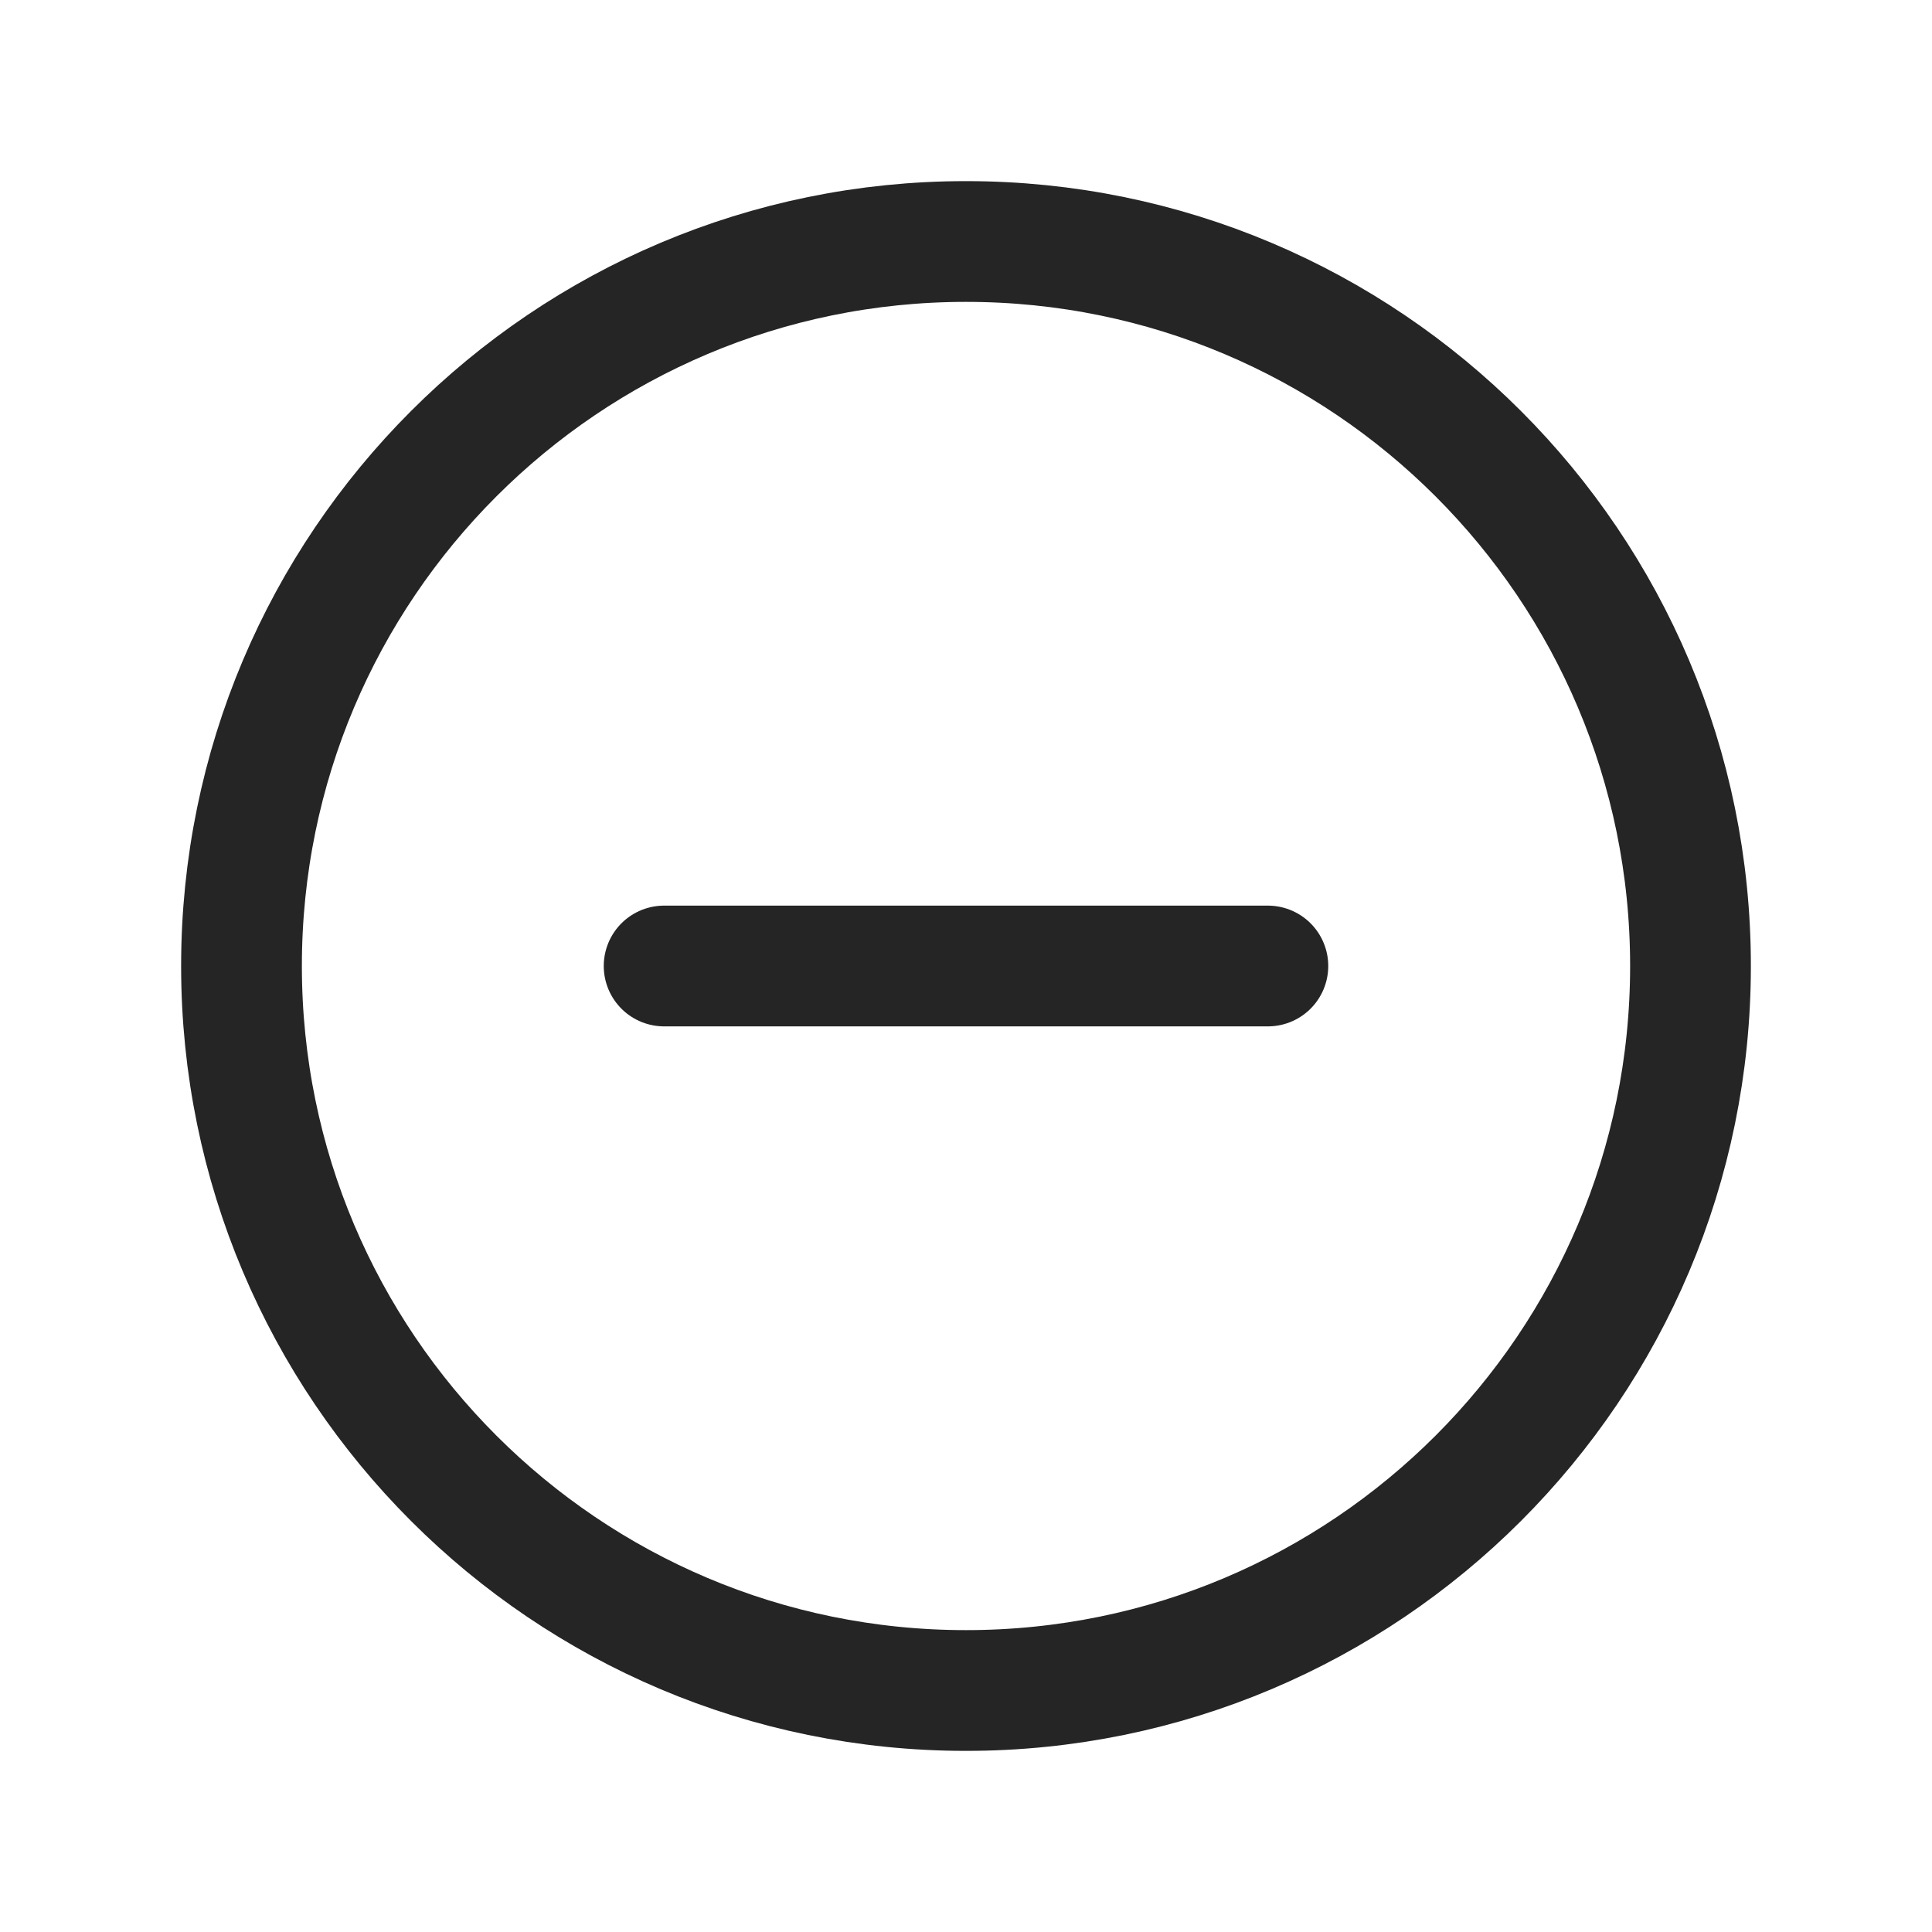 <svg width="32" height="32" viewBox="0 0 32 32" fill="none" xmlns="http://www.w3.org/2000/svg">
<path d="M16 28C22.627 28 28 22.627 28 16C28 9.373 22.627 4 16 4C9.373 4 4 9.373 4 16C4 22.627 9.373 28 16 28Z" stroke="#252525" stroke-width="2" stroke-miterlimit="10"/>
<path d="M11 16H21" stroke="#252525" stroke-width="2" stroke-linecap="round" stroke-linejoin="round"/>
</svg>
